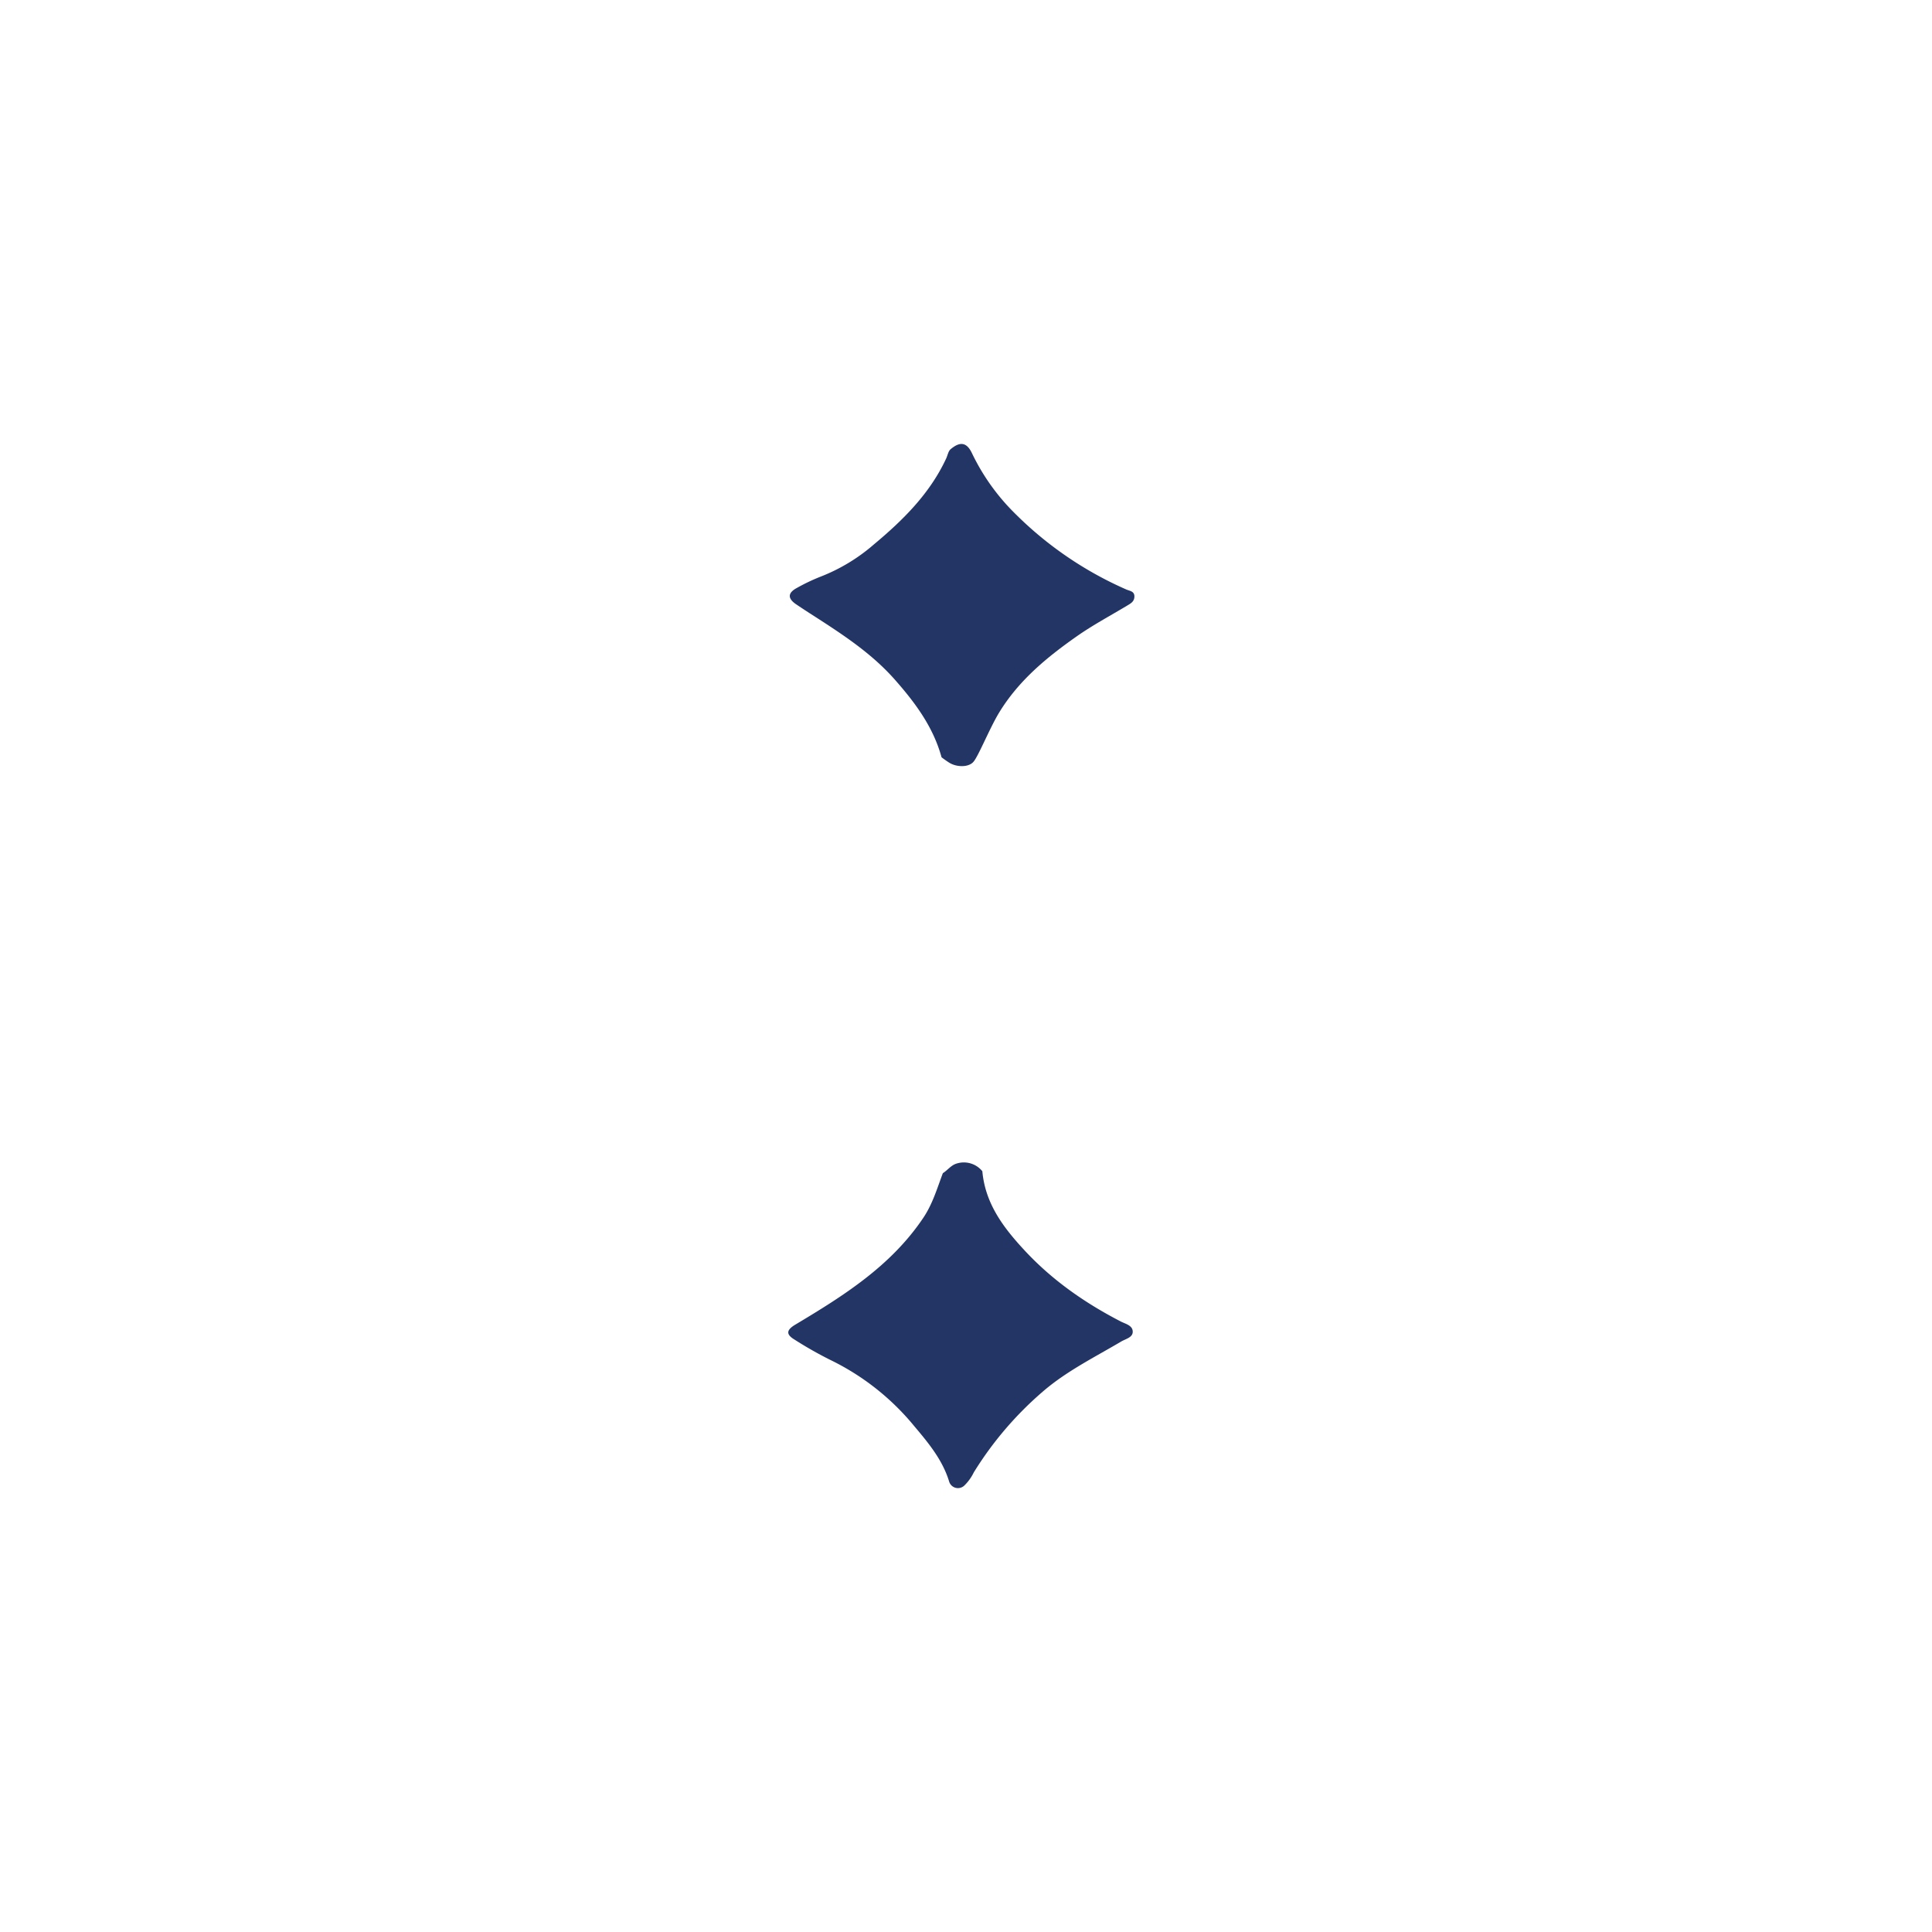 <svg id="Layer_1" data-name="Layer 1" xmlns="http://www.w3.org/2000/svg" viewBox="0 0 566.93 566.93"><defs><style>.cls-1{fill:#233565;}</style></defs><path class="cls-1" d="M276.67,344.26c1.41-.88,2.41-2.36,4.09-2.84a7,7,0,0,1,7.5,2.27c.84,9.38,6.06,16.39,12.18,23,8.15,8.85,17.79,15.58,28.4,21.07,1.38.72,3.49,1.14,3.55,2.95s-2.15,2.18-3.47,3c-7.85,4.64-16.06,8.69-23,14.71a101.82,101.82,0,0,0-20.18,23.66,13.58,13.58,0,0,1-2.84,3.91,2.7,2.7,0,0,1-4.36-1.17c-1.93-6.39-6.08-11.38-10.25-16.32A73.16,73.16,0,0,0,243.53,399a114.78,114.78,0,0,1-10.44-5.94c-2.55-1.55-2.27-2.83.31-4.37,14.17-8.47,28.09-17.23,37.56-31.37C273.67,353.27,275,348.69,276.67,344.26Z"/><path class="cls-1" d="M285.57,223.64c-1.52,1.61-5,1.47-7.06.14-.76-.48-1.48-1-2.22-1.56-2.43-8.88-7.72-16-13.71-22.79-7.11-8.05-16-13.7-24.94-19.45-1.36-.88-2.72-1.77-4.06-2.68-2.49-1.7-2.44-3.33.25-4.77a56.19,56.19,0,0,1,6.92-3.3,53.16,53.16,0,0,0,15.68-9.47c8.58-7.15,16.43-14.92,21.23-25.25.43-.92.6-2.13,1.31-2.71,2.54-2.12,4.61-2.29,6.26,1.22a62.92,62.92,0,0,0,12.4,17.45A106.88,106.88,0,0,0,330.55,173c1,.43,2.32.49,2.33,2s-1.07,2.07-2.09,2.69c-5,3-10.12,5.73-14.86,9.06-8.82,6.19-17.08,13-22.8,22.45C290.35,213.79,287,222.16,285.57,223.64Z"/></svg>